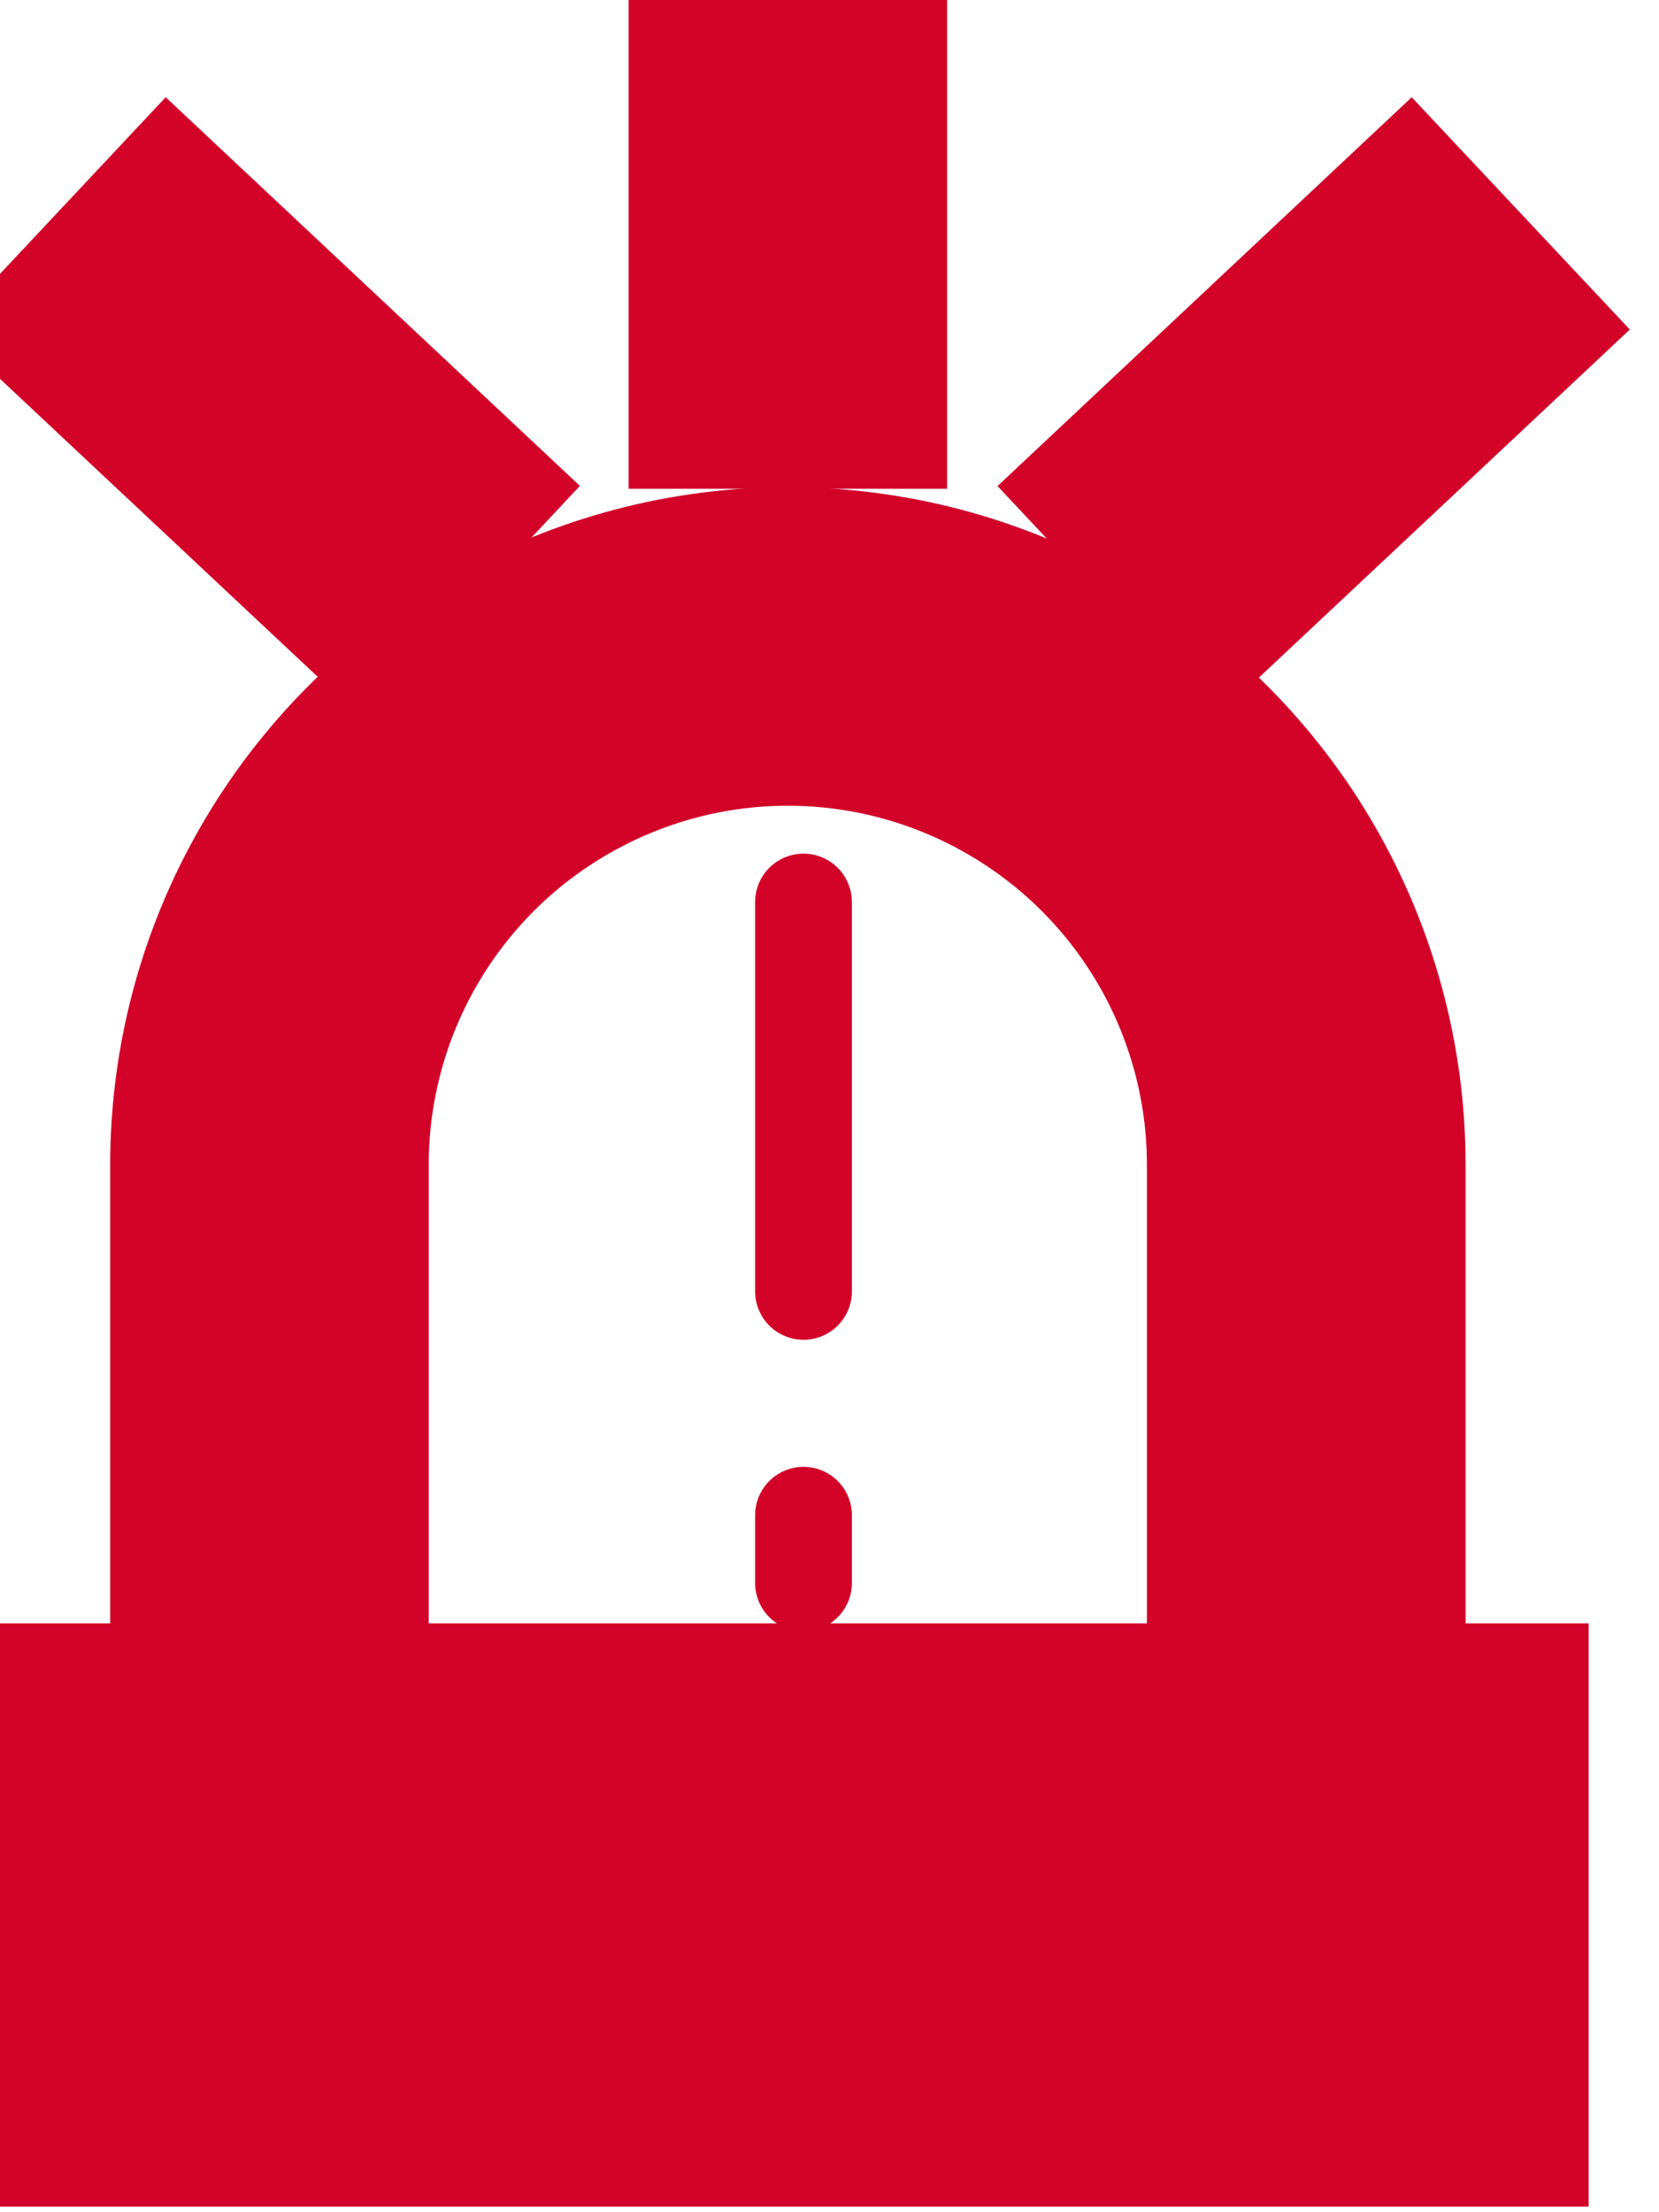 <svg width="12" height="16" viewBox="0 0 12 16" fill="none" xmlns="http://www.w3.org/2000/svg">
<g id="Group">
<g id="Vector">
<path d="M10.991 12.241H10.101V8.426C10.101 6.853 9.262 5.4 7.9 4.613C6.538 3.827 4.86 3.827 3.498 4.613C2.136 5.4 1.297 6.853 1.297 8.426V12.241H0.406V15.459H10.991L10.991 12.241ZM2.601 8.426C2.601 7.319 3.191 6.296 4.15 5.743C5.108 5.189 6.289 5.189 7.247 5.743C8.206 6.296 8.796 7.319 8.796 8.426V12.241H2.601L2.601 8.426ZM9.687 14.155H1.711V13.545H9.687V14.155Z" fill="#D20229"/>
<path d="M10.991 12.241H10.101V8.426C10.101 6.853 9.262 5.4 7.9 4.613C6.538 3.827 4.86 3.827 3.498 4.613C2.136 5.4 1.297 6.853 1.297 8.426V12.241H0.406V15.459H10.991L10.991 12.241ZM2.601 8.426C2.601 7.319 3.191 6.296 4.15 5.743C5.108 5.189 6.289 5.189 7.247 5.743C8.206 6.296 8.796 7.319 8.796 8.426V12.241H2.601L2.601 8.426ZM9.687 14.155H1.711V13.545H9.687V14.155Z" stroke="#D20229"/>
</g>
<path id="Vector_2" d="M5.812 6.524L5.812 9.34" stroke="#D20229" stroke-width="0.7" stroke-miterlimit="10" stroke-linecap="round" stroke-linejoin="round"/>
<path id="Vector_3" d="M5.812 10.959L5.812 11.449" stroke="#D20229" stroke-width="0.7" stroke-miterlimit="10" stroke-linecap="round" stroke-linejoin="round"/>
<g id="Vector_4">
<path d="M5.047 -0.008H6.351V3.035H5.047V-0.008Z" fill="#D20229"/>
<path d="M5.047 -0.008H6.351V3.035H5.047V-0.008Z" stroke="#D20229"/>
</g>
<g id="Vector_5">
<path d="M7.922 3.538L10.189 1.41L11.082 2.361L8.814 4.489L7.922 3.538Z" fill="#D20229"/>
<path d="M7.922 3.538L10.189 1.41L11.082 2.361L8.814 4.489L7.922 3.538Z" stroke="#D20229"/>
</g>
<g id="Vector_6">
<path d="M0.328 2.362L1.221 1.41L3.488 3.537L2.596 4.489L0.328 2.362Z" fill="#D20229"/>
<path d="M0.328 2.362L1.221 1.41L3.488 3.537L2.596 4.489L0.328 2.362Z" stroke="#D20229"/>
</g>
</g>
</svg>
